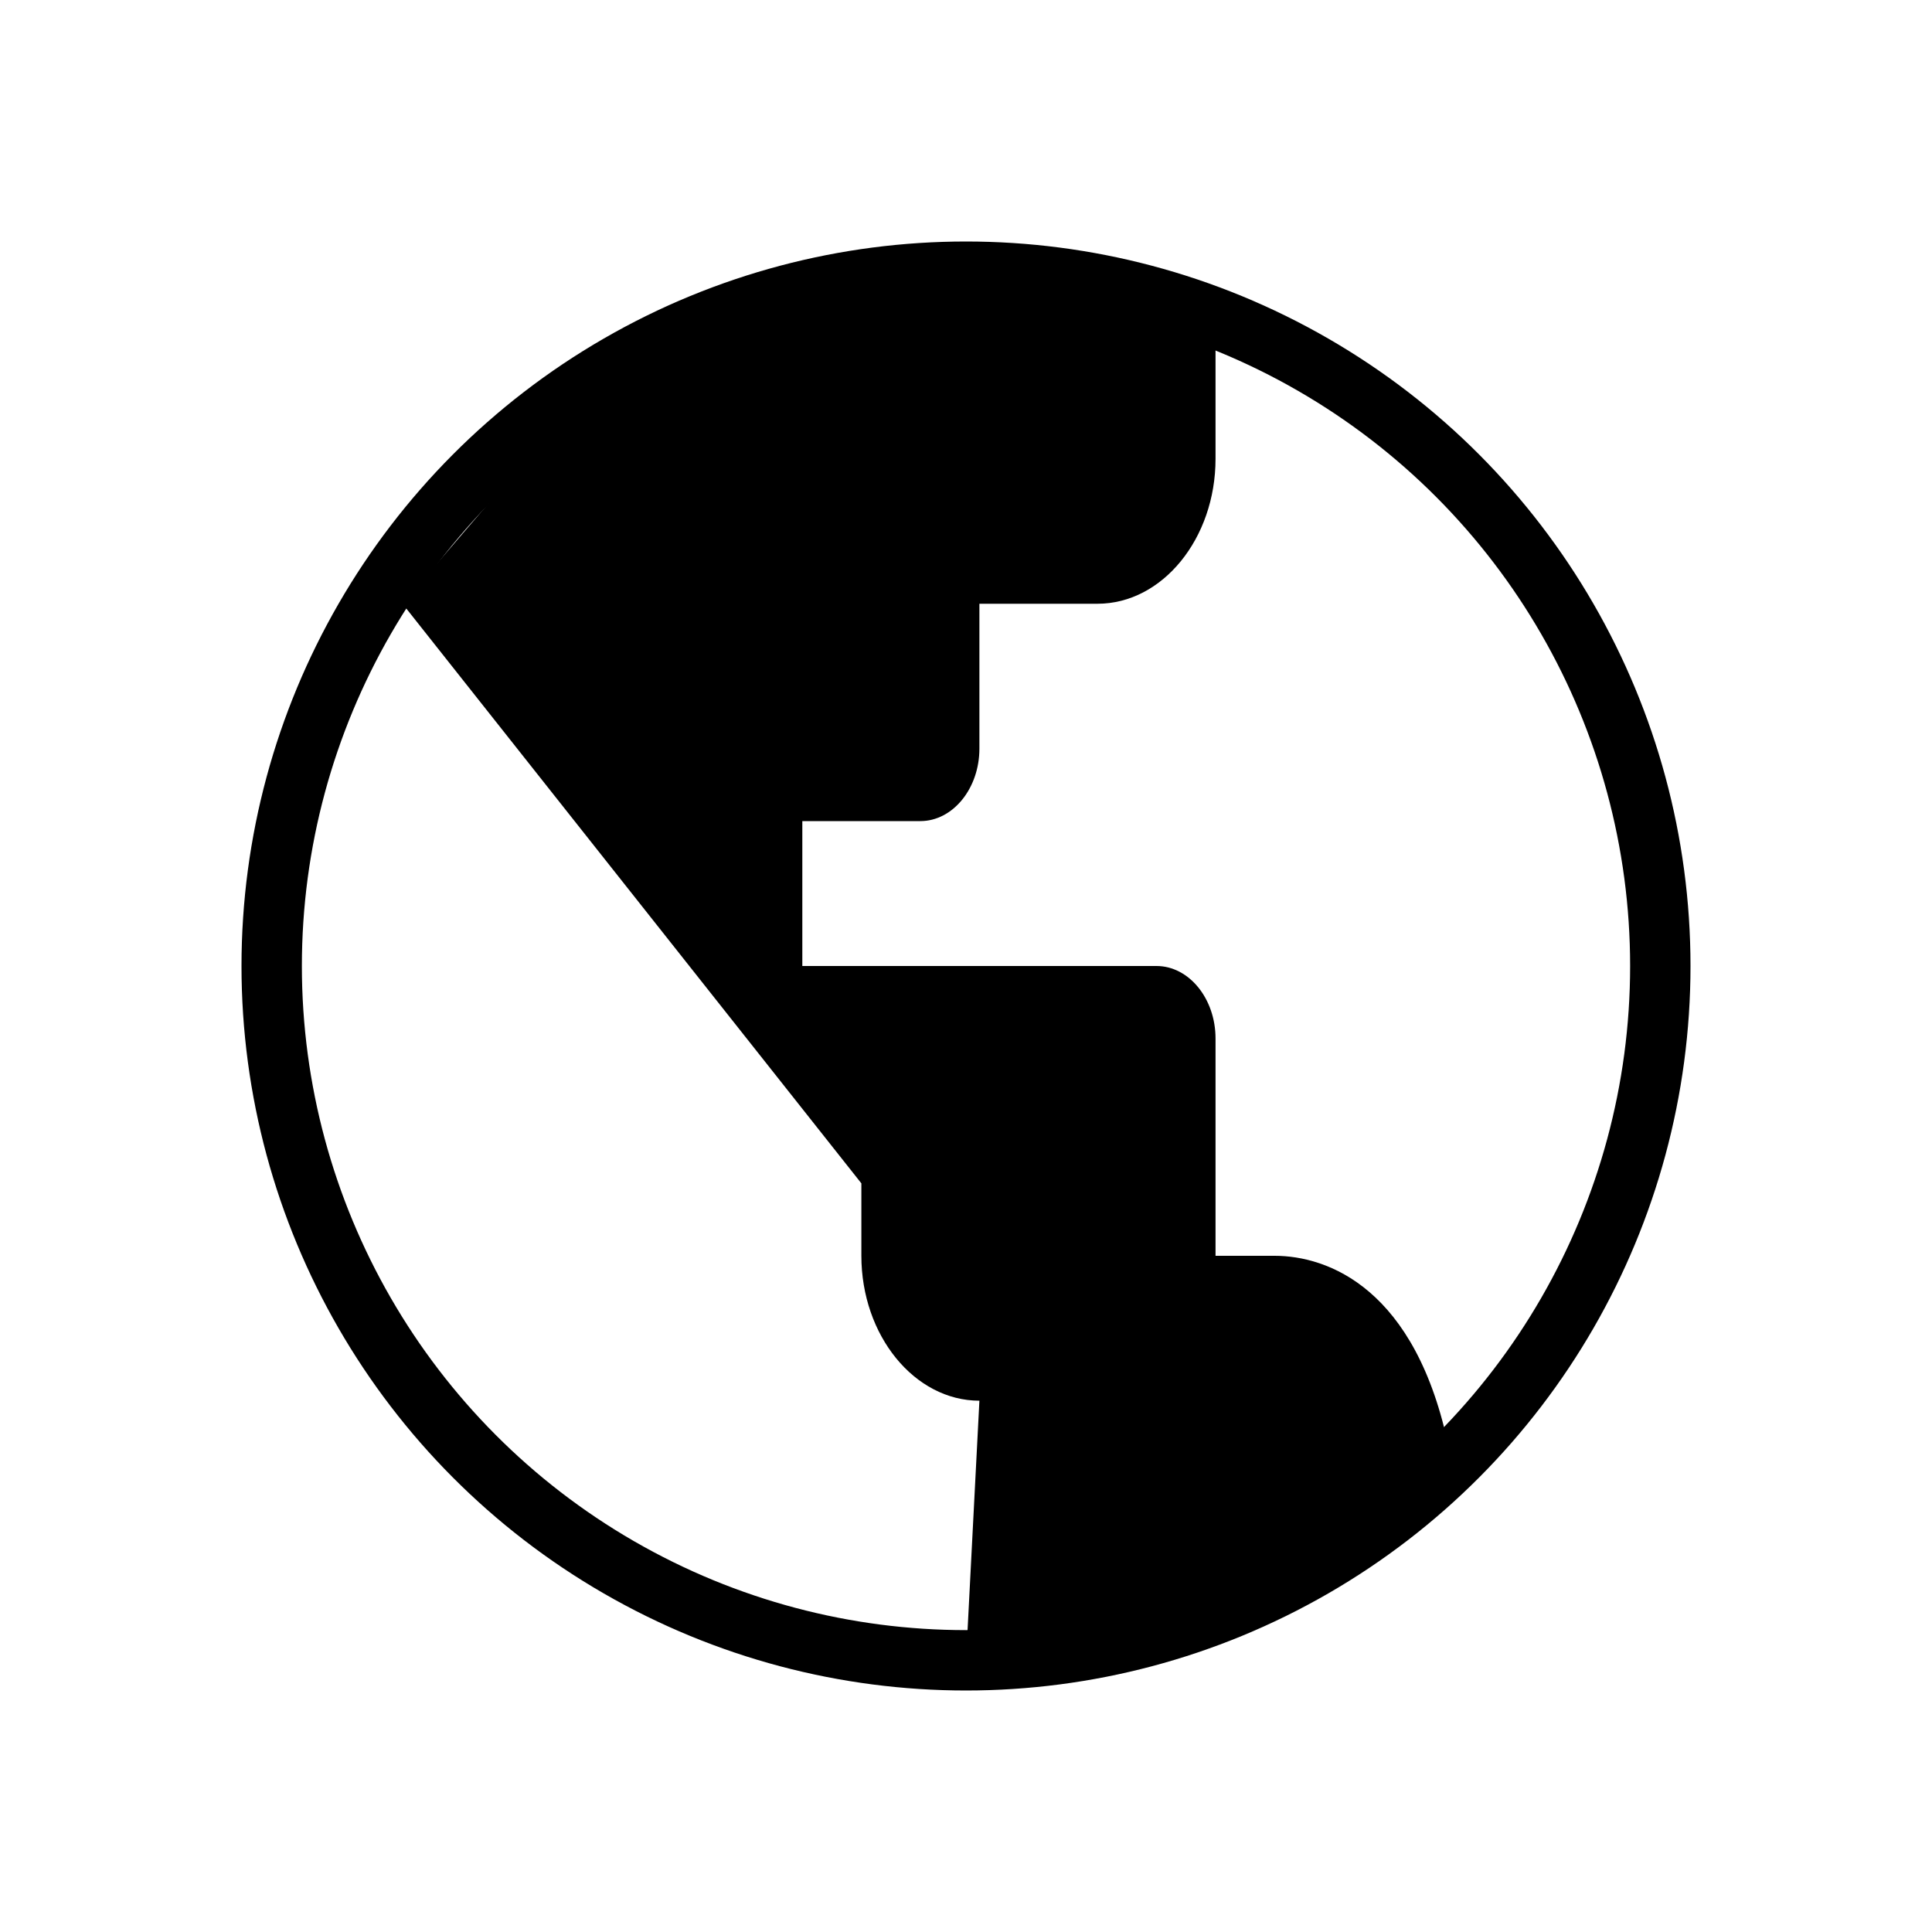 <svg width="32" height="32" viewBox="0 0 32 32" fill="none" xmlns="http://www.w3.org/2000/svg">
<circle cx="16" cy="16" r="11.5" stroke="black"/>
<path d="M14.267 19.6L6.667 10L10.666 5.334L17.333 4.667L20.133 5.674V7.6C20.133 8.92 19.253 10 18.178 10H16.222V12.4C16.222 13.06 15.782 13.6 15.244 13.6H13.289V16H19.155C19.693 16 20.133 16.54 20.133 17.2V20.8H21.111C21.991 20.8 23.457 21.334 24 24L21 26.5L17.333 27.334L16 27.5L16.222 23.2C15.147 23.2 14.267 22.12 14.267 20.8V19.6Z" fill="black"/>
</svg>
